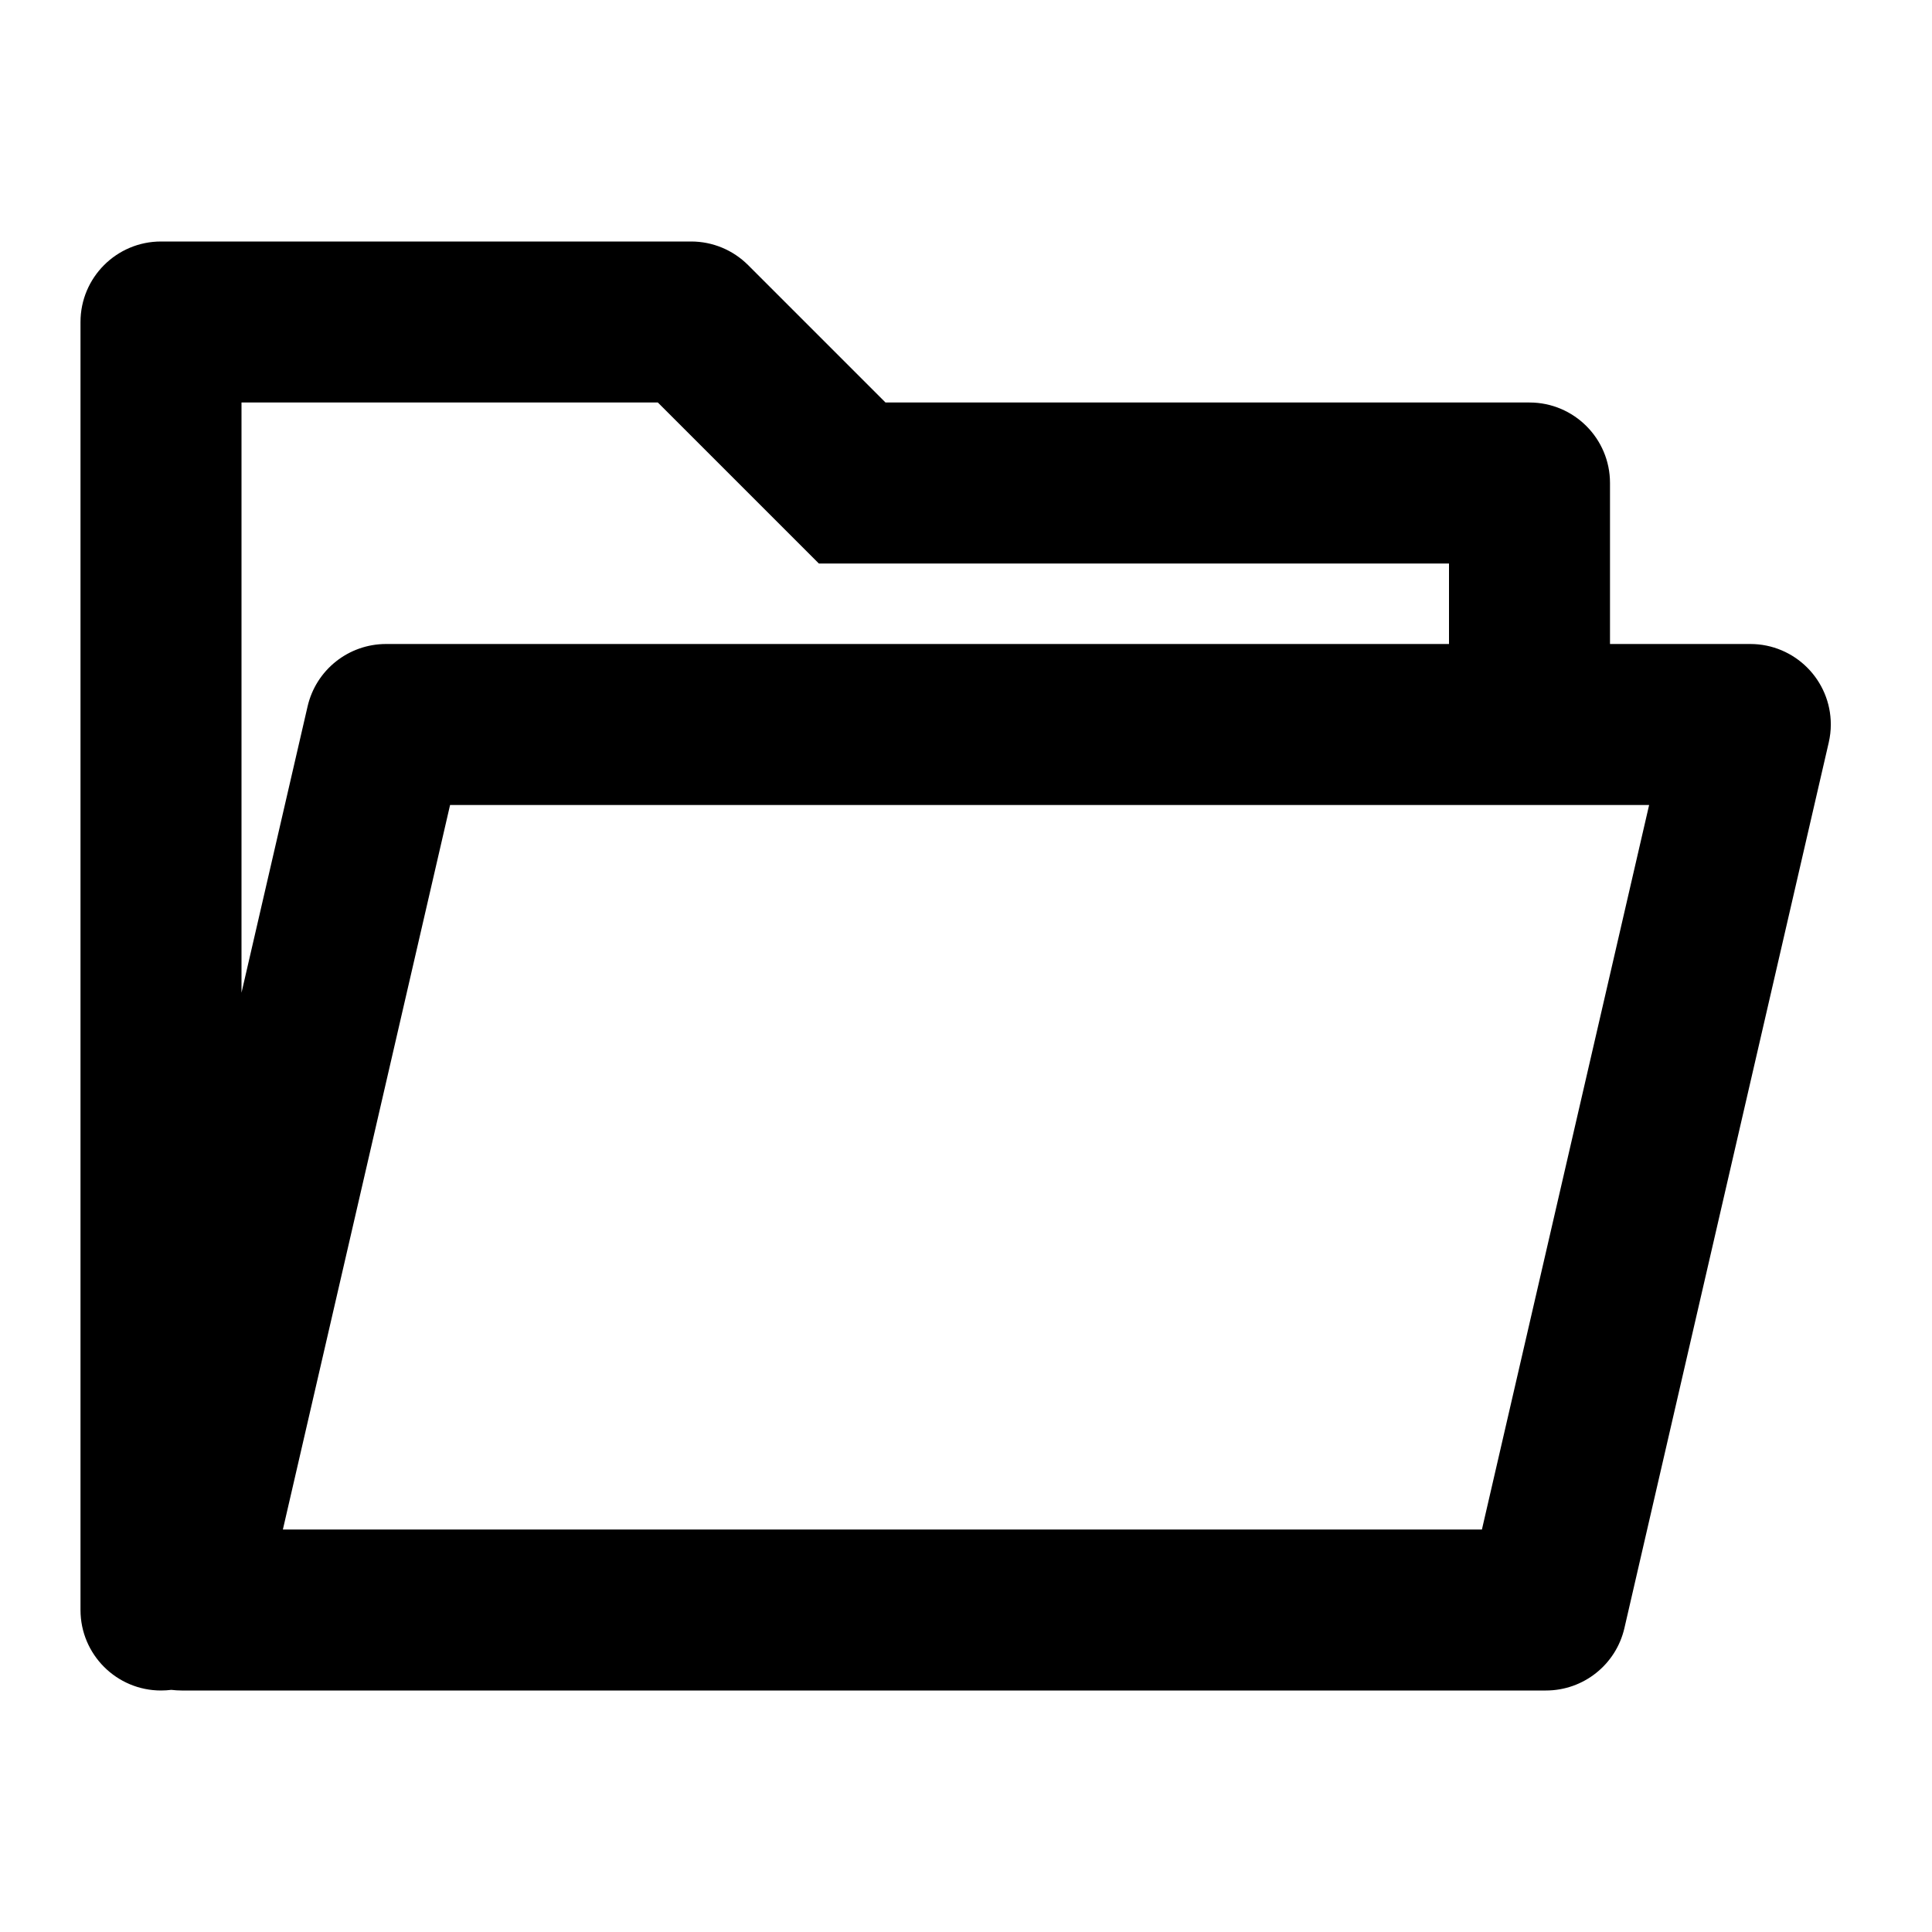 <svg width="24" height="24" viewBox="0 0 24 24" fill="none" xmlns="http://www.w3.org/2000/svg">
<g id="n-icon-folder-open">
<path id="Shape" fill-rule="evenodd" clip-rule="evenodd" d="M8.586 3C8.851 3 9.105 3.105 9.293 3.293L11 5H19C19.552 5 20 5.448 20 6V8H21.743C22.295 8 22.743 8.448 22.743 9C22.743 9.076 22.734 9.151 22.717 9.225L20.179 20.225C20.074 20.679 19.67 21 19.204 21H2.257C2.213 21 2.17 20.997 2.128 20.992C2.087 20.997 2.044 21 2 21C1.448 21 1 20.552 1 20V4C1 3.448 1.448 3 2 3H8.586ZM20.486 10H5.591L3.514 19H18.409L20.486 10ZM3 5H8.172L10.172 7H18V8H4.796C4.33 8 3.926 8.321 3.821 8.775L3 12.332V5Z" fill="black"/>
</g>
</svg>
